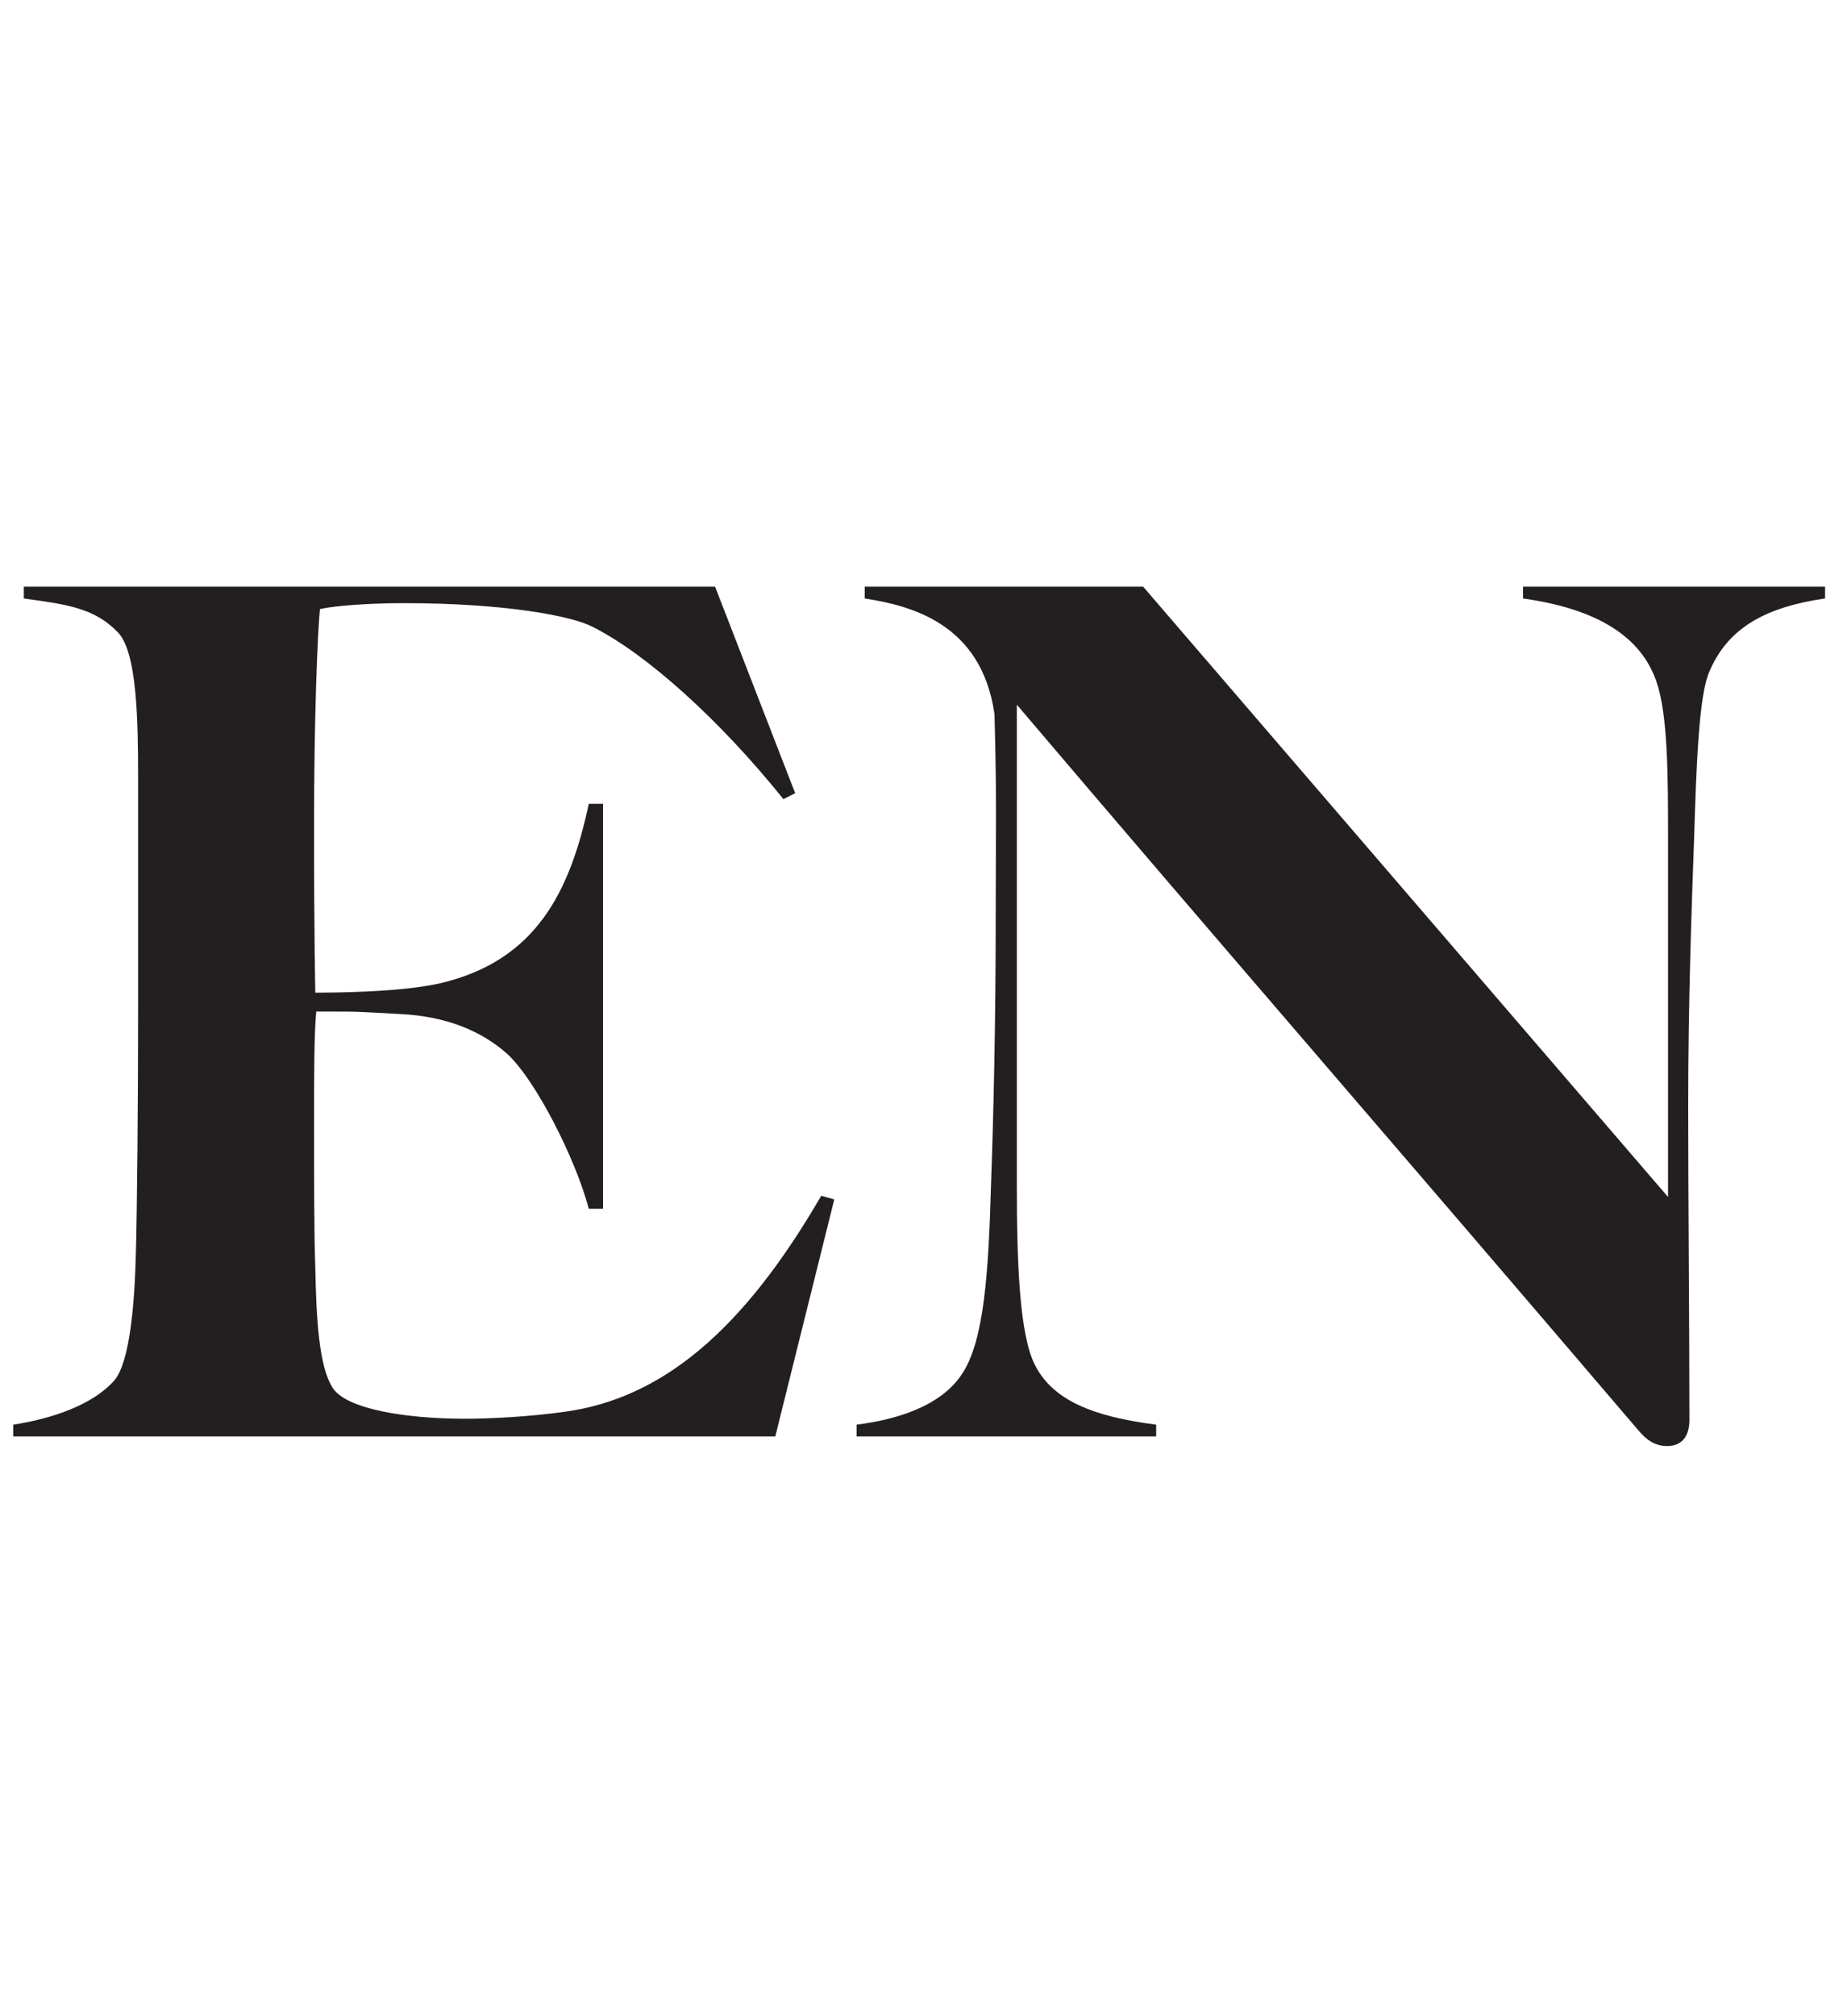 <svg xmlns="http://www.w3.org/2000/svg" viewBox="0 0 75 82" width="75" height="82">
	<style>
		tspan { white-space:pre }
		.shp0 { fill: #231f20 } 
	</style>
	<path id="Path 9 copy" fill-rule="evenodd" class="shp0" d="M-343.15 58.42L-343.32 57.98C-337.33 53.27 -330.83 48.06 -330.83 42.35C-330.83 39.22 -332.51 36.81 -336.15 36.81C-339.68 36.81 -342.43 39.27 -343.83 41.4L-344.39 41.06C-342.54 37.09 -339.01 31.38 -331.62 31.38C-327.31 31.38 -324.11 33.95 -324.11 37.98C-324.11 44.09 -330.83 48.51 -335.93 52.6L-325.63 52.6C-321.37 52.6 -321.15 51.26 -320.31 49.63L-319.74 49.8L-322.94 58.42L-343.15 58.42ZM-298.69 38.66L-314.15 38.66L-314.93 47.06C-313.47 46.72 -312.19 46.5 -310.28 46.5C-301.21 46.5 -296.67 51.53 -296.67 58.2C-296.67 66.54 -303.67 72.53 -311.46 72.53C-316.83 72.53 -320.14 70.86 -320.14 67.89C-320.14 66.21 -319.13 64.58 -316.83 64.58C-312.19 64.58 -313.87 71.42 -309.89 71.42C-305.35 71.42 -303.34 66.32 -303.34 61.78C-303.34 55.51 -307.15 53.5 -310.17 53.5C-313.36 53.5 -315.49 54.73 -316.33 56.52L-316.95 56.41L-314.48 31.94L-300.26 31.94C-297.79 31.94 -297.35 31.15 -296.67 29.58L-296 29.81C-296.51 31.15 -297.68 35.18 -298.69 38.66ZM-280.6 58.65C-288.39 58.65 -294.43 52.1 -294.43 44.59C-294.43 30.03 -279.99 20.4 -267.67 17.65L-267.22 18.33C-272.71 21.01 -279.2 25.78 -282.9 33.67C-281.72 33.28 -280.71 33.22 -279.09 33.22C-271.81 33.22 -266.43 38.43 -266.43 45.21C-266.43 52.32 -272.15 58.65 -280.6 58.65ZM-281.27 34.4C-282.4 34.4 -283.35 34.74 -283.96 35.52C-286.48 38.71 -287.21 43.08 -287.21 47.11C-287.21 53.78 -284.58 57.75 -280.55 57.75C-276.63 57.75 -273.88 54.22 -273.88 47.5C-273.88 41.45 -276.01 34.4 -281.27 34.4ZM31.55 58.42L0.54 58.42L0.54 57.94C2.12 57.7 3.8 57.13 4.67 56.12C5.29 55.35 5.48 53 5.53 50.94C5.58 49.16 5.62 44.89 5.62 41L5.62 31.64C5.62 29.33 5.58 26.55 4.81 25.73C3.85 24.72 2.7 24.58 0.97 24.34L0.97 23.86L29.1 23.86L32.36 32.26L31.88 32.5C29.29 29.28 26.32 26.6 24.11 25.49C23.29 25.06 20.6 24.53 16.42 24.53C15.08 24.53 13.64 24.63 13.02 24.77C12.92 25.78 12.78 29.28 12.78 33.51C12.78 38.36 12.83 40.04 12.83 40.37C13.4 40.37 16.23 40.37 17.91 39.99C21.8 39.08 23.19 36.29 23.96 32.69L24.54 32.69L24.54 49.16L23.96 49.16C23.43 47.14 21.8 43.93 20.65 42.87C19.64 41.96 18.2 41.33 16.28 41.24C14.36 41.14 14.89 41.14 12.87 41.14C12.78 42.01 12.78 43.93 12.78 45.8C12.78 47.53 12.78 50.26 12.83 51.51C12.87 53.58 12.97 55.59 13.55 56.46C14.12 57.32 16.57 57.7 18.92 57.7C19.98 57.7 21.61 57.61 22.95 57.42C26.94 56.89 30.25 54.1 33.42 48.63L33.95 48.78L31.55 58.42ZM69.56 27.32C69.13 28.28 69.03 31.2 68.94 34.13C68.84 36.87 68.7 40.76 68.7 45.03C68.7 48.68 68.75 54.01 68.75 57.75C68.75 58.33 68.51 58.81 67.84 58.81C67.31 58.81 66.97 58.52 66.68 58.18C55.98 45.65 49.83 38.6 41.38 28.66L41.38 48.15C41.38 51.32 41.48 54.25 42.11 55.5C42.83 56.94 44.46 57.61 47.05 57.94L47.05 58.42L34.86 58.42L34.86 57.94C36.39 57.75 38.31 57.22 39.18 55.83C40.04 54.49 40.23 51.8 40.33 48.15C40.43 45.41 40.52 41.52 40.52 37.25C40.52 33.61 40.57 32.74 40.47 29.04C39.94 25.35 37.06 24.63 35.19 24.34L35.19 23.86L46.52 23.86L67.88 48.68L67.88 34.13C67.88 31.64 67.88 29.04 67.4 27.7C66.78 25.92 65.05 24.77 61.98 24.34L61.98 23.86L74.27 23.86L74.27 24.34C71.92 24.68 70.33 25.49 69.56 27.32Z" />
</svg>